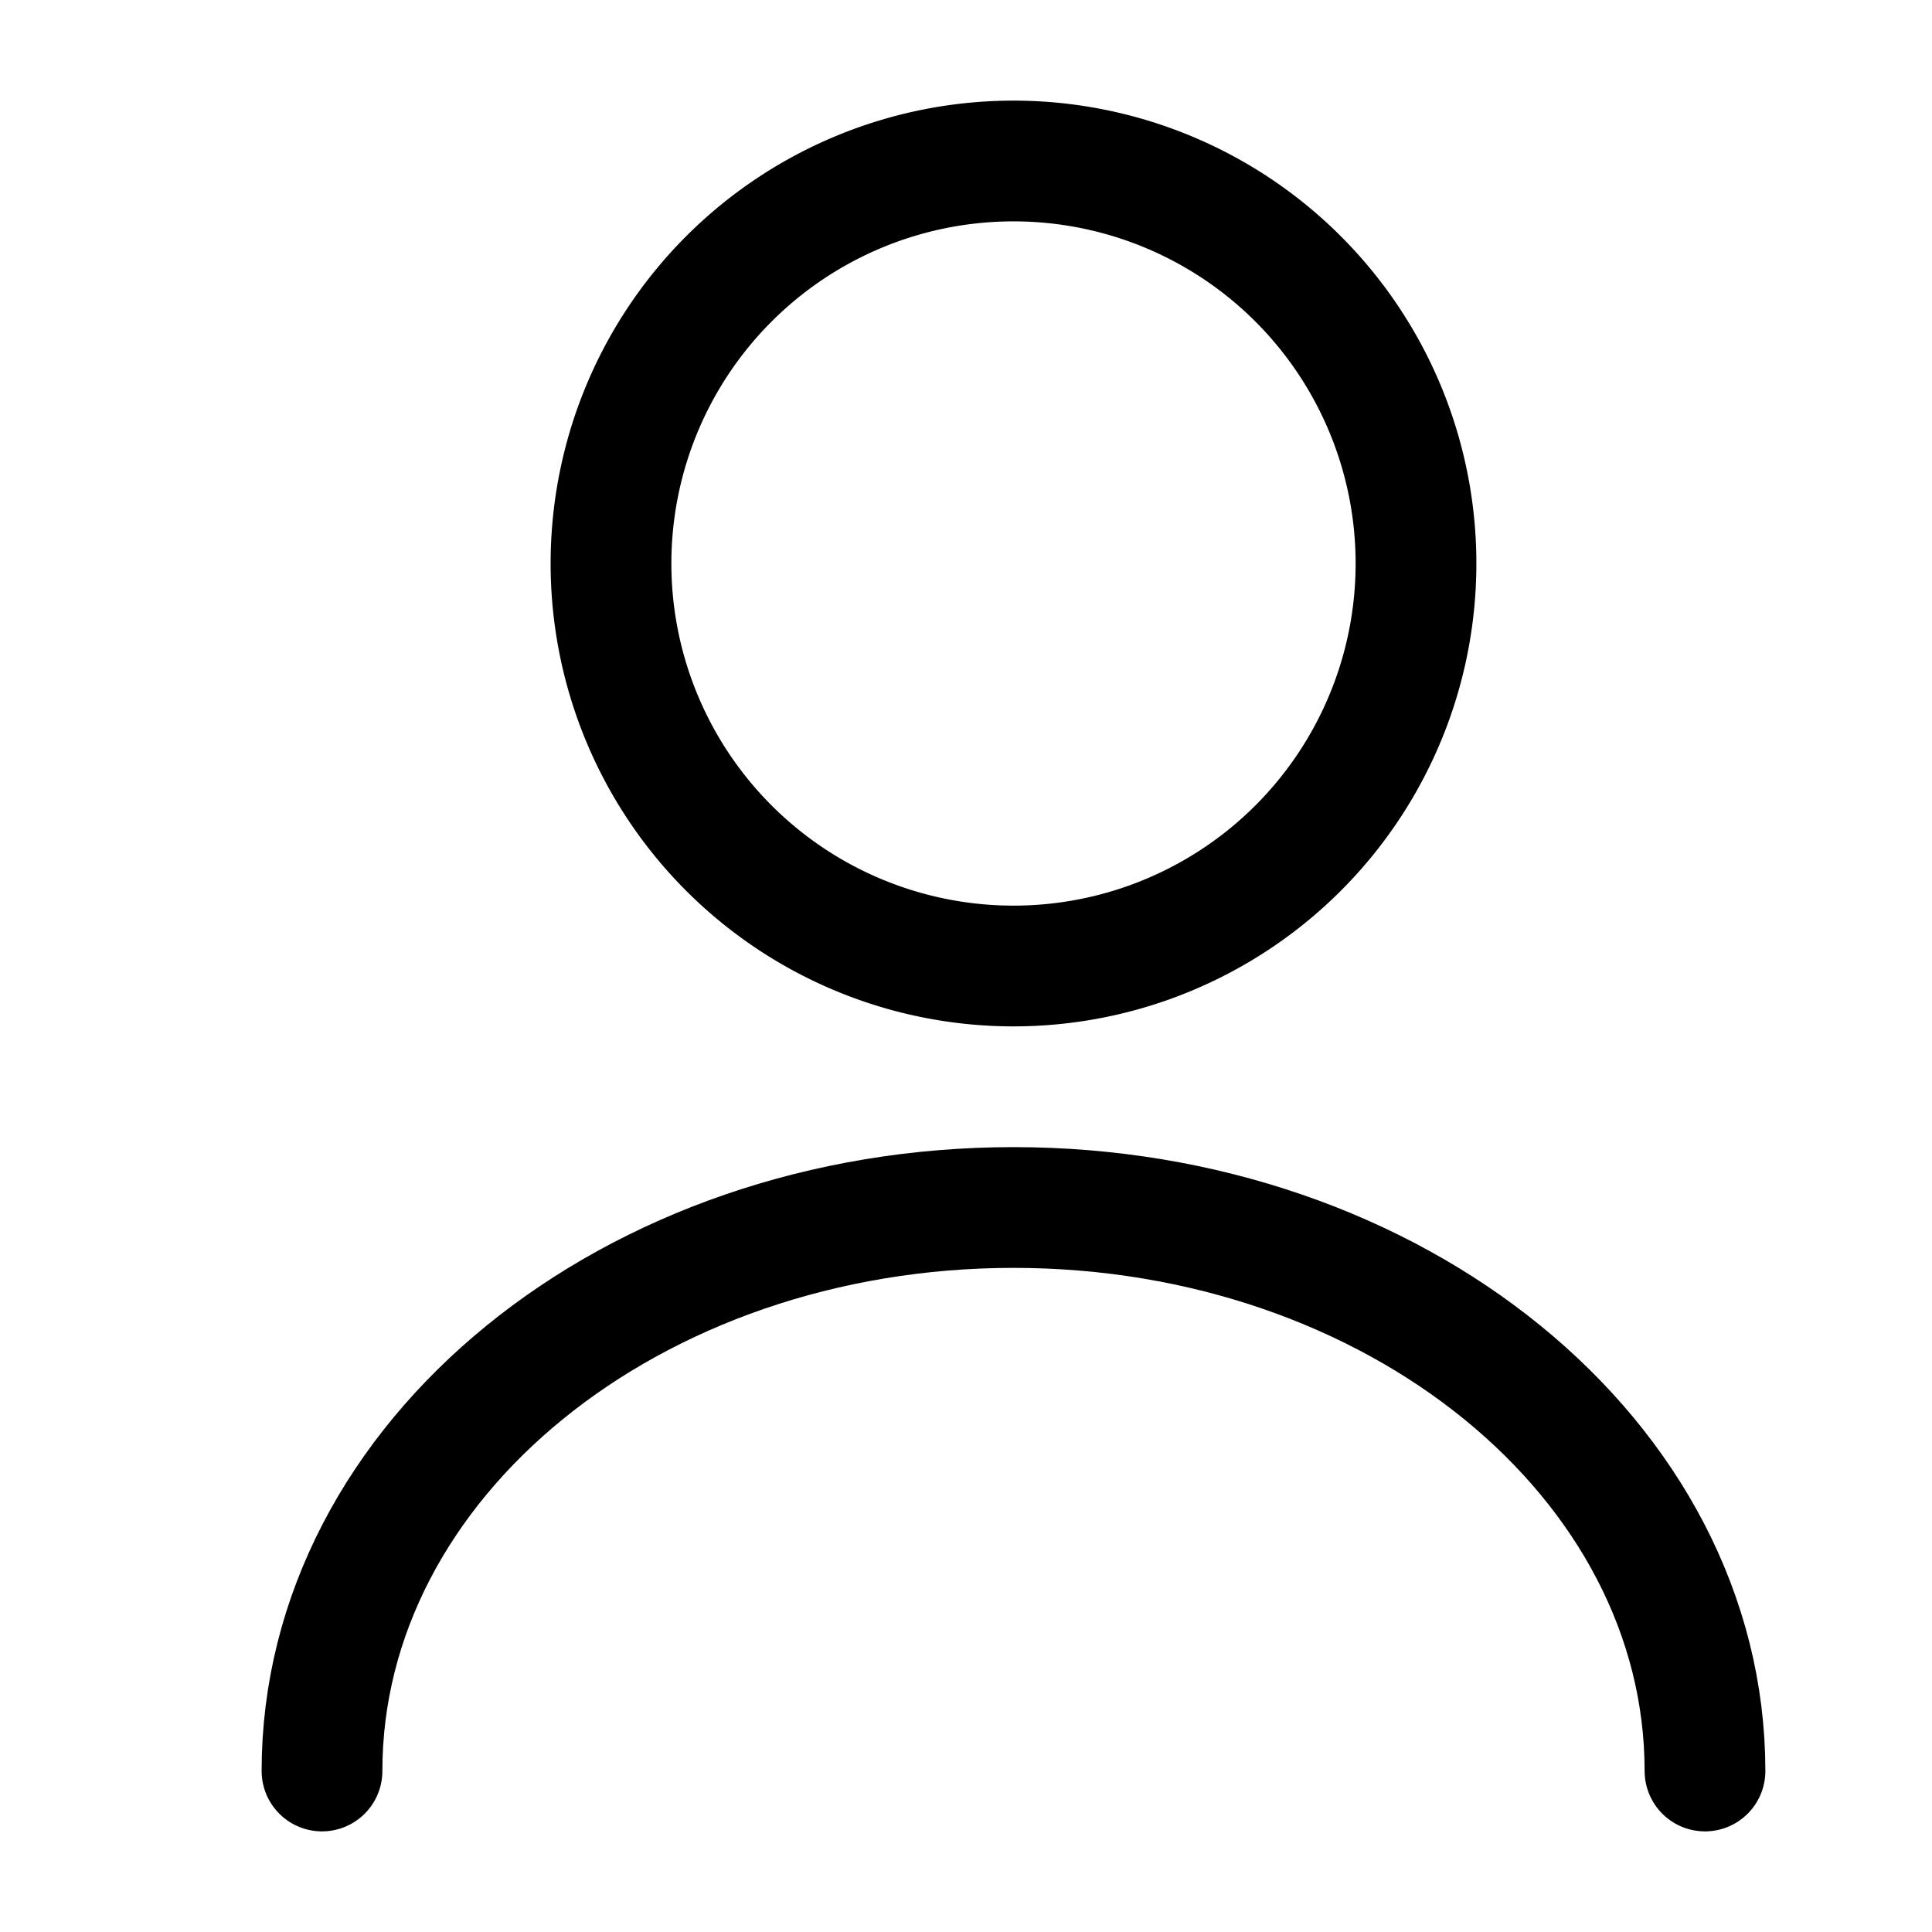 <svg xmlns="http://www.w3.org/2000/svg" width="24" height="24" viewBox="0 0 24 24">
  <g id="Group_6" data-name="Group 6" transform="translate(-1230 -412)">
    <rect id="Rectangle_5" data-name="Rectangle 5" width="24" height="24" transform="translate(1230 412)" fill="none"/>
    <g id="Group_7" data-name="Group 7" transform="translate(1230.59 412)">
      <path id="Path_6" data-name="Path 6" d="M12,12A5,5,0,1,0,7,7,5,5,0,0,0,12,12Z" fill="none" stroke="#000" stroke-linecap="round" stroke-linejoin="round" stroke-width="1.5"/>
      <path id="Path_7" data-name="Path 7" d="M20.59,22c0-3.87-3.85-7-8.59-7s-8.59,3.13-8.59,7" fill="none" stroke="#000" stroke-linecap="round" stroke-linejoin="round" stroke-width="1.5"/>
    </g>
  </g>
</svg>
